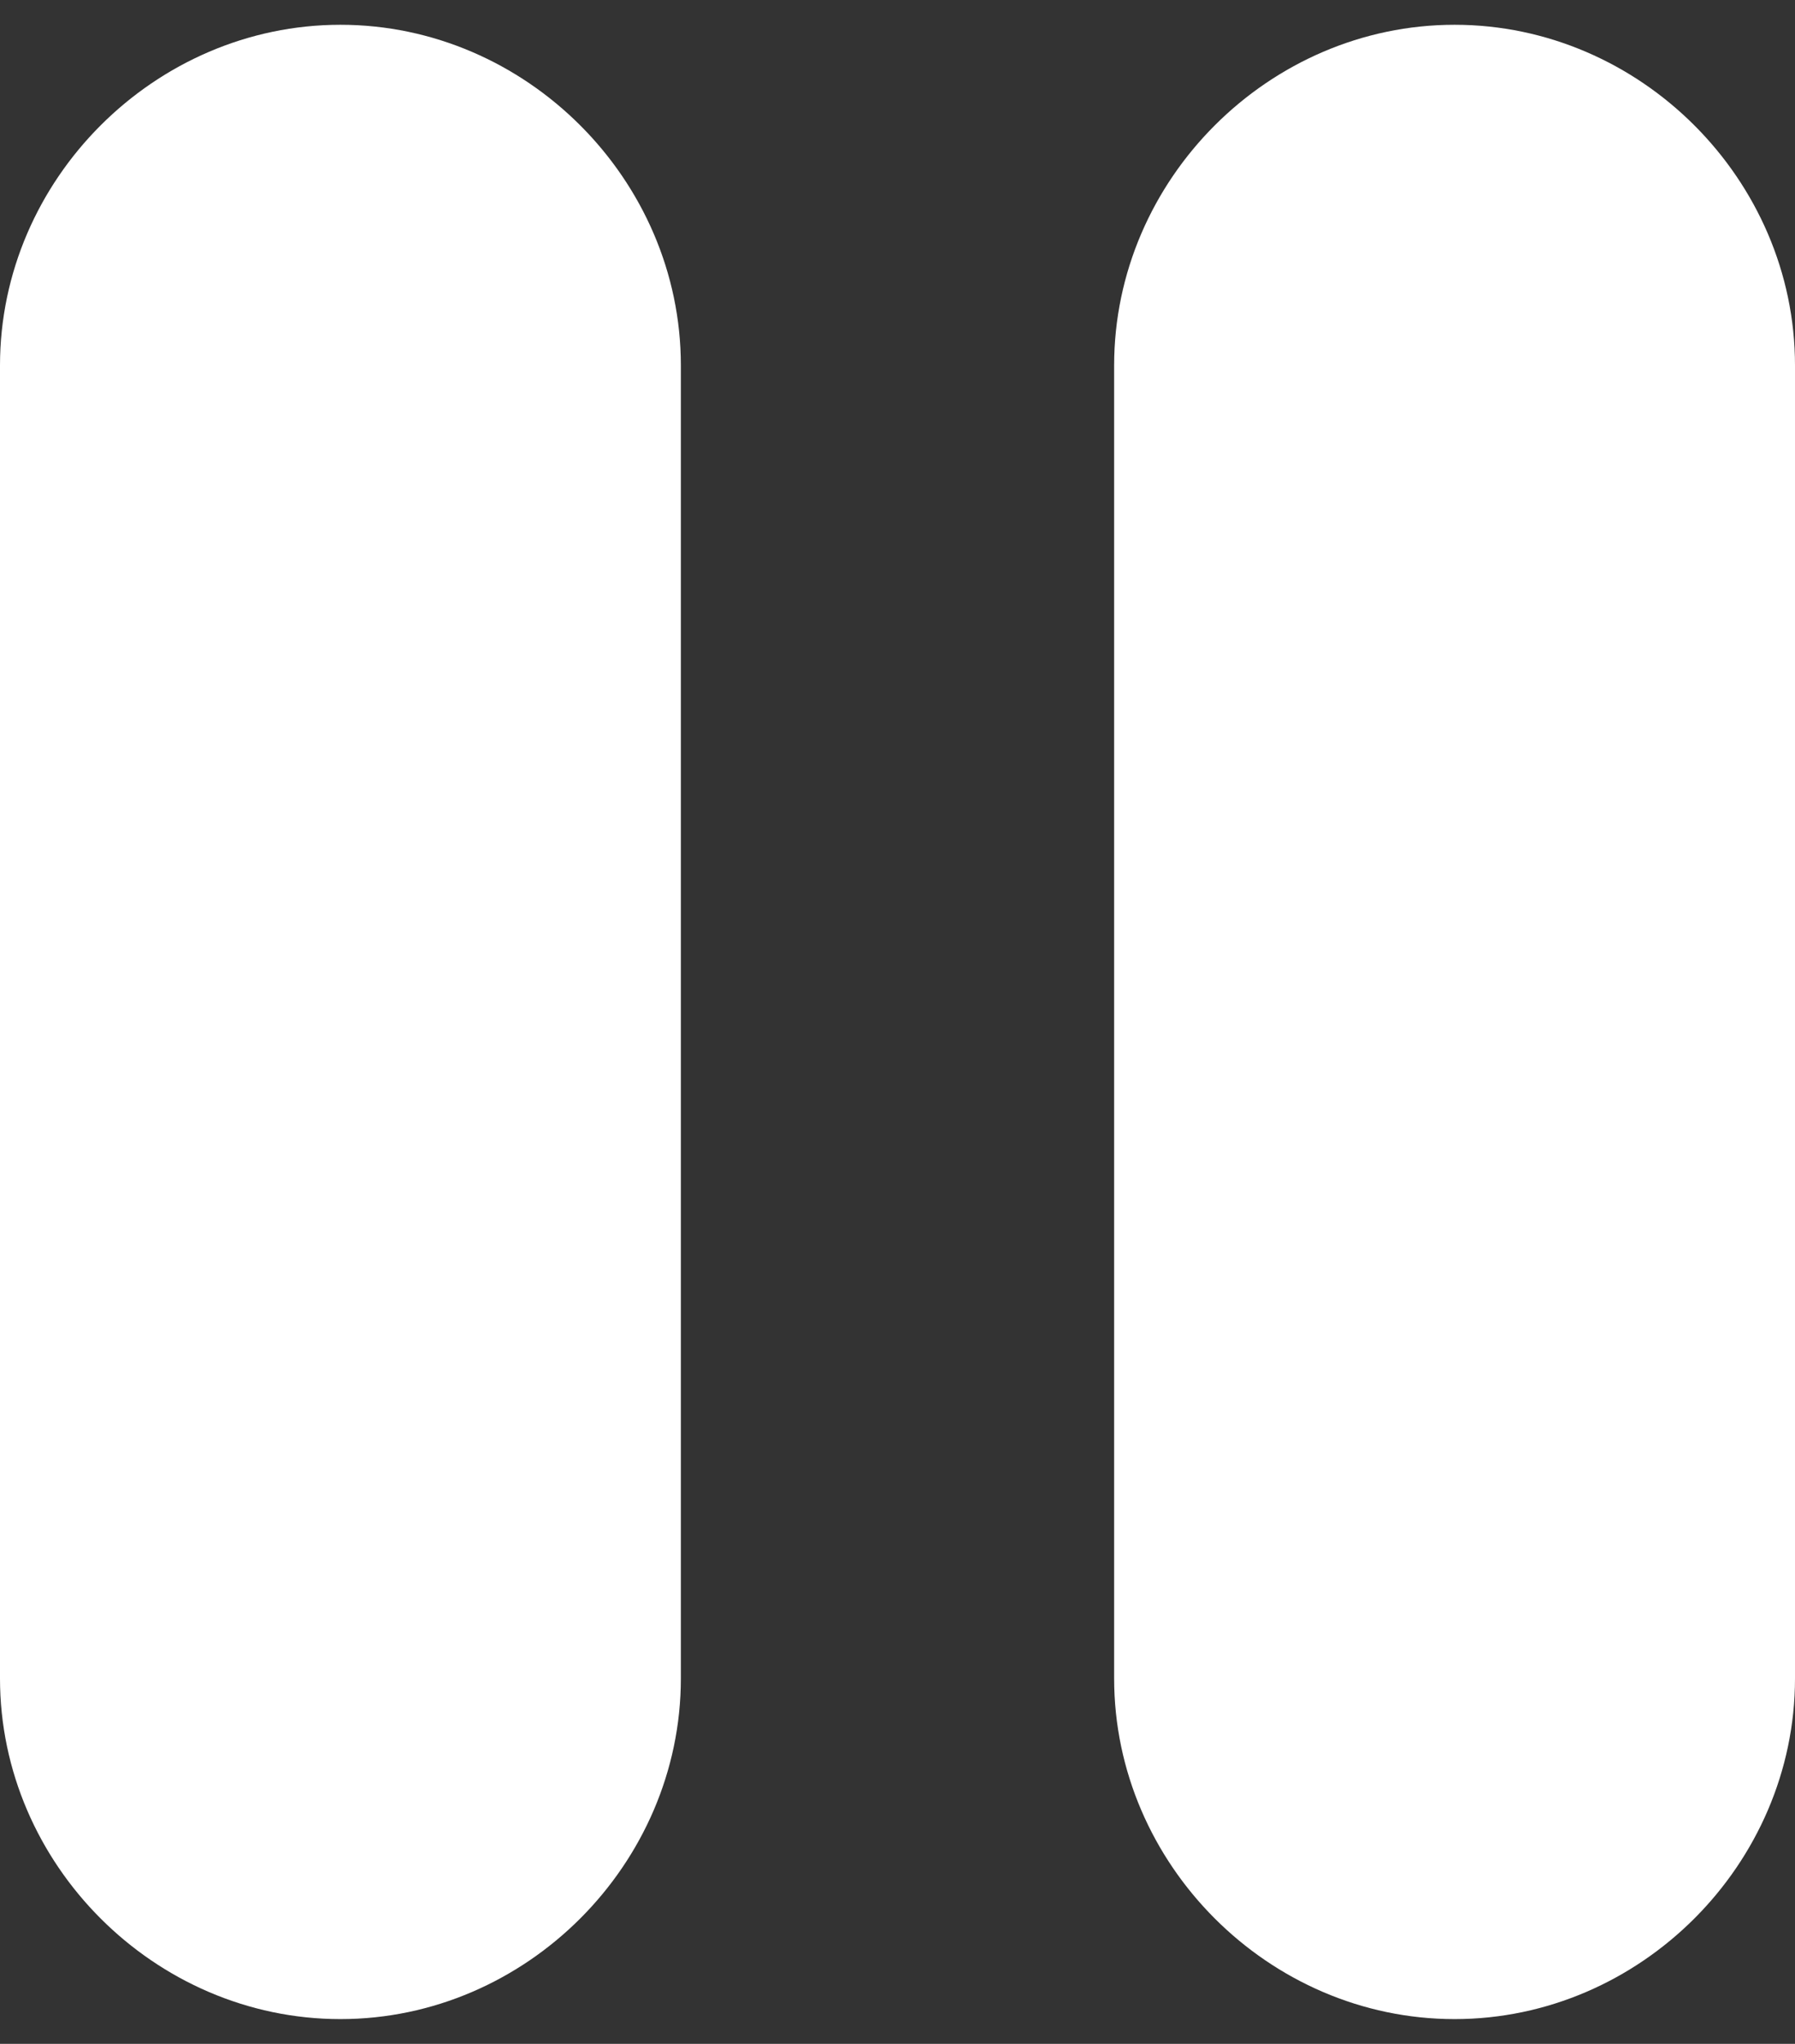 <?xml version="1.0" encoding="utf-8"?>
<!-- Generator: Adobe Illustrator 24.2.0, SVG Export Plug-In . SVG Version: 6.00 Build 0)  -->
<svg version="1.1" id="Layer_1" xmlns="http://www.w3.org/2000/svg" xmlns:xlink="http://www.w3.org/1999/xlink" x="0px" y="0px"
	 viewBox="0 0 29 33" style="enable-background:new 0 0 29 33;" xml:space="preserve">
<rect x="0" y="0" width="29" height="33" fill="#333333" stroke="none"/>
<style type="text/css">
	.st0{fill:#FFFFFF;}
</style>
<path class="st0" d="M5.5,0.4L5.5,0.4c3,0,5.5,2.5,5.5,5.5v21.2c0,3-2.5,5.5-5.5,5.5h0c-3,0-5.5-2.5-5.5-5.5V5.9
	C0,2.9,2.5,0.4,5.5,0.4z"/>
<path class="st0" d="M23.5,0.4L23.5,0.4c3,0,5.5,2.5,5.5,5.5v21.2c0,3-2.5,5.5-5.5,5.5h0c-3,0-5.5-2.5-5.5-5.5V5.9
	C18,2.9,20.5,0.4,23.5,0.4z"/>
</svg>

